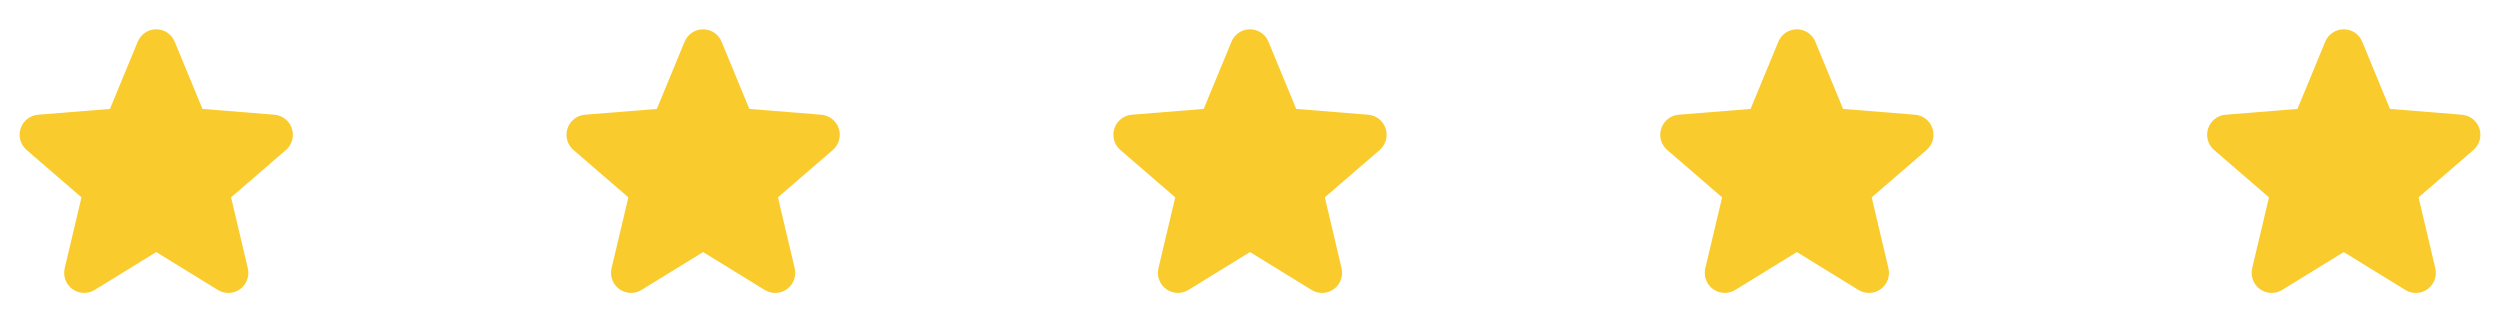 <svg width="128" height="17" viewBox="0 0 128 17" fill="none" xmlns="http://www.w3.org/2000/svg">
<path d="M14.643 7.677L11.831 10.104L12.688 13.734C12.735 13.931 12.723 14.137 12.652 14.327C12.582 14.518 12.457 14.683 12.294 14.802C12.13 14.921 11.934 14.989 11.732 14.997C11.529 15.005 11.329 14.953 11.156 14.847L8 12.905L4.842 14.847C4.669 14.953 4.469 15.004 4.267 14.996C4.065 14.987 3.87 14.919 3.706 14.8C3.543 14.681 3.418 14.516 3.348 14.326C3.278 14.137 3.266 13.93 3.312 13.734L4.172 10.104L1.36 7.677C1.207 7.545 1.096 7.371 1.042 7.176C0.987 6.982 0.992 6.775 1.054 6.583C1.116 6.39 1.233 6.221 1.391 6.095C1.549 5.969 1.741 5.892 1.942 5.874L5.63 5.577L7.052 2.134C7.129 1.947 7.261 1.786 7.429 1.673C7.597 1.56 7.796 1.5 7.998 1.5C8.201 1.5 8.399 1.56 8.568 1.673C8.736 1.786 8.867 1.947 8.944 2.134L10.366 5.577L14.054 5.874C14.255 5.891 14.448 5.968 14.606 6.093C14.765 6.219 14.883 6.389 14.945 6.582C15.008 6.774 15.012 6.981 14.958 7.176C14.903 7.371 14.793 7.546 14.639 7.678L14.643 7.677Z" fill="#F9CB2D"/>
<path d="M42.643 7.677L39.831 10.104L40.688 13.734C40.735 13.931 40.723 14.137 40.653 14.327C40.582 14.518 40.458 14.683 40.294 14.802C40.13 14.921 39.934 14.989 39.732 14.997C39.529 15.005 39.329 14.953 39.156 14.847L36 12.905L32.842 14.847C32.669 14.953 32.469 15.004 32.267 14.996C32.065 14.987 31.87 14.919 31.706 14.8C31.543 14.681 31.418 14.516 31.348 14.326C31.278 14.137 31.265 13.93 31.312 13.734L32.172 10.104L29.36 7.677C29.207 7.545 29.096 7.371 29.042 7.176C28.988 6.982 28.992 6.775 29.054 6.583C29.116 6.39 29.233 6.221 29.391 6.095C29.549 5.969 29.741 5.892 29.942 5.874L33.63 5.577L35.053 2.134C35.13 1.947 35.261 1.786 35.429 1.673C35.597 1.56 35.796 1.5 35.998 1.5C36.201 1.5 36.399 1.56 36.568 1.673C36.736 1.786 36.867 1.947 36.944 2.134L38.366 5.577L42.054 5.874C42.255 5.891 42.448 5.968 42.606 6.093C42.765 6.219 42.883 6.389 42.946 6.582C43.008 6.774 43.012 6.981 42.958 7.176C42.903 7.371 42.793 7.546 42.639 7.678L42.643 7.677Z" fill="#F9CB2D"/>
<path d="M70.643 7.677L67.831 10.104L68.688 13.734C68.735 13.931 68.723 14.137 68.653 14.327C68.582 14.518 68.457 14.683 68.294 14.802C68.13 14.921 67.934 14.989 67.732 14.997C67.529 15.005 67.329 14.953 67.156 14.847L64 12.905L60.842 14.847C60.669 14.953 60.469 15.004 60.267 14.996C60.065 14.987 59.87 14.919 59.706 14.8C59.543 14.681 59.418 14.516 59.348 14.326C59.278 14.137 59.266 13.93 59.312 13.734L60.172 10.104L57.36 7.677C57.207 7.545 57.096 7.371 57.042 7.176C56.987 6.982 56.992 6.775 57.054 6.583C57.116 6.39 57.233 6.221 57.391 6.095C57.549 5.969 57.741 5.892 57.943 5.874L61.63 5.577L63.053 2.134C63.13 1.947 63.261 1.786 63.429 1.673C63.597 1.56 63.796 1.5 63.998 1.5C64.201 1.5 64.399 1.56 64.568 1.673C64.736 1.786 64.867 1.947 64.944 2.134L66.366 5.577L70.054 5.874C70.255 5.891 70.448 5.968 70.606 6.093C70.765 6.219 70.883 6.389 70.945 6.582C71.008 6.774 71.012 6.981 70.958 7.176C70.903 7.371 70.793 7.546 70.639 7.678L70.643 7.677Z" fill="#F9CB2D"/>
<path d="M98.643 7.677L95.831 10.104L96.688 13.734C96.735 13.931 96.723 14.137 96.653 14.327C96.582 14.518 96.457 14.683 96.294 14.802C96.13 14.921 95.934 14.989 95.732 14.997C95.529 15.005 95.329 14.953 95.156 14.847L92 12.905L88.842 14.847C88.669 14.953 88.469 15.004 88.267 14.996C88.065 14.987 87.87 14.919 87.706 14.8C87.543 14.681 87.418 14.516 87.348 14.326C87.278 14.137 87.266 13.93 87.312 13.734L88.172 10.104L85.36 7.677C85.207 7.545 85.096 7.371 85.042 7.176C84.987 6.982 84.992 6.775 85.054 6.583C85.116 6.39 85.233 6.221 85.391 6.095C85.549 5.969 85.741 5.892 85.942 5.874L89.63 5.577L91.052 2.134C91.129 1.947 91.26 1.786 91.429 1.673C91.597 1.56 91.796 1.5 91.998 1.5C92.201 1.5 92.399 1.56 92.568 1.673C92.736 1.786 92.867 1.947 92.944 2.134L94.366 5.577L98.054 5.874C98.255 5.891 98.448 5.968 98.606 6.093C98.765 6.219 98.883 6.389 98.945 6.582C99.008 6.774 99.012 6.981 98.958 7.176C98.903 7.371 98.793 7.546 98.639 7.678L98.643 7.677Z" fill="#F9CB2D"/>
<path d="M126.643 7.677L123.831 10.104L124.687 13.734C124.735 13.931 124.723 14.137 124.652 14.327C124.582 14.518 124.458 14.683 124.294 14.802C124.13 14.921 123.934 14.989 123.732 14.997C123.529 15.005 123.329 14.953 123.156 14.847L120 12.905L116.842 14.847C116.669 14.953 116.469 15.004 116.267 14.996C116.065 14.987 115.87 14.919 115.706 14.8C115.543 14.681 115.418 14.516 115.348 14.326C115.278 14.137 115.266 13.93 115.312 13.734L116.172 10.104L113.36 7.677C113.207 7.545 113.096 7.371 113.042 7.176C112.987 6.982 112.992 6.775 113.054 6.583C113.116 6.39 113.233 6.221 113.391 6.095C113.549 5.969 113.741 5.892 113.942 5.874L117.63 5.577L119.052 2.134C119.129 1.947 119.261 1.786 119.429 1.673C119.597 1.56 119.796 1.5 119.998 1.5C120.201 1.5 120.399 1.56 120.568 1.673C120.736 1.786 120.867 1.947 120.944 2.134L122.366 5.577L126.054 5.874C126.255 5.891 126.448 5.968 126.606 6.093C126.765 6.219 126.883 6.389 126.945 6.582C127.008 6.774 127.012 6.981 126.958 7.176C126.903 7.371 126.793 7.546 126.639 7.678L126.643 7.677Z" fill="#F9CB2D"/>
</svg>
